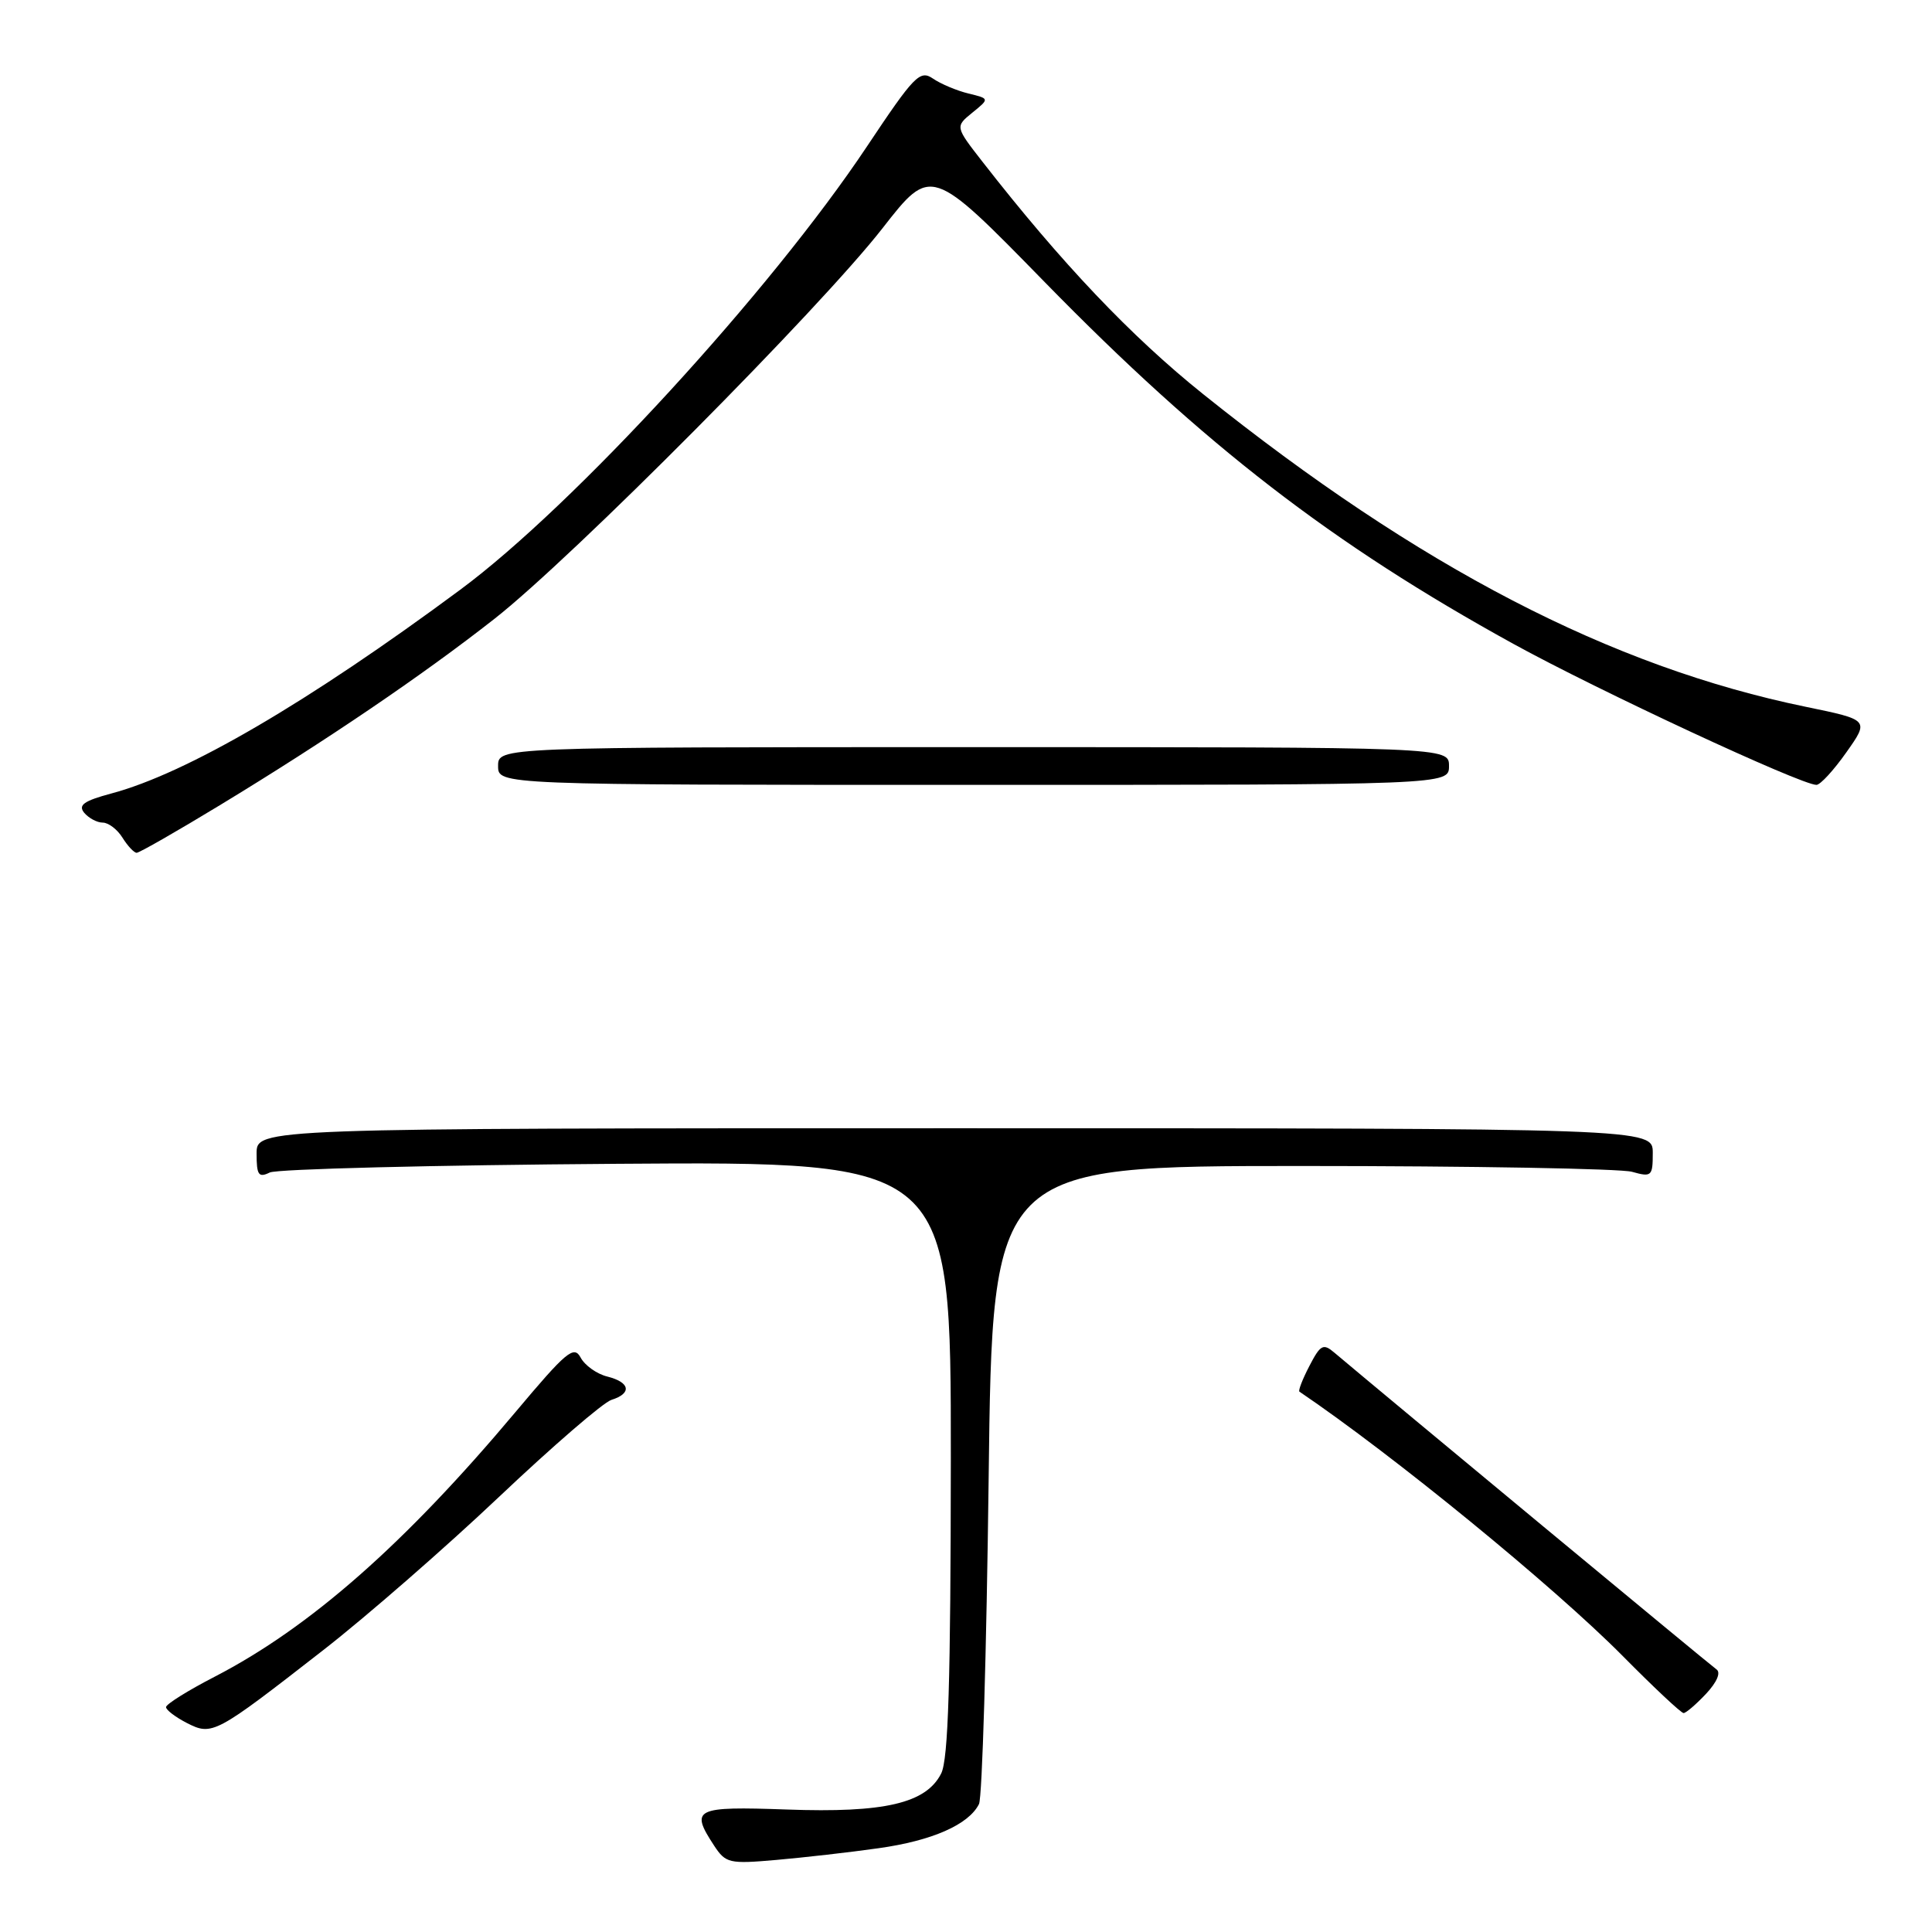 <?xml version="1.0" encoding="UTF-8" standalone="no"?>
<!DOCTYPE svg PUBLIC "-//W3C//DTD SVG 1.1//EN" "http://www.w3.org/Graphics/SVG/1.1/DTD/svg11.dtd" >
<svg xmlns="http://www.w3.org/2000/svg" xmlns:xlink="http://www.w3.org/1999/xlink" version="1.1" viewBox="0 0 256 256">
 <g >
 <path fill="currentColor"
d=" M 116.40 244.90 C 123.50 243.91 128.35 241.78 129.72 239.05 C 130.15 238.20 130.72 218.82 131.00 196.00 C 131.50 154.50 131.50 154.50 172.50 154.50 C 195.05 154.50 214.74 154.85 216.25 155.27 C 218.85 156.00 219.00 155.86 219.00 152.77 C 219.00 149.50 219.00 149.50 126.50 149.50 C 34.00 149.50 34.00 149.50 34.00 152.86 C 34.00 155.71 34.26 156.09 35.75 155.36 C 36.71 154.90 57.41 154.38 81.75 154.21 C 126.00 153.90 126.00 153.90 125.99 193.20 C 125.97 222.85 125.66 233.11 124.71 235.00 C 122.71 238.95 117.20 240.24 104.25 239.77 C 92.04 239.34 91.41 239.65 94.62 244.55 C 96.16 246.89 96.62 247.00 102.87 246.45 C 106.52 246.13 112.61 245.44 116.40 244.90 Z  M 42.87 218.62 C 48.57 214.18 59.04 205.05 66.14 198.33 C 73.23 191.62 79.92 185.84 81.02 185.49 C 83.76 184.63 83.50 183.16 80.47 182.40 C 79.08 182.06 77.49 180.92 76.94 179.89 C 76.05 178.23 75.05 179.07 68.30 187.11 C 53.64 204.58 41.07 215.64 28.49 222.15 C 24.92 223.99 22.01 225.81 22.00 226.20 C 22.00 226.58 23.24 227.52 24.75 228.30 C 28.13 230.02 28.47 229.84 42.87 218.62 Z  M 226.05 224.45 C 227.50 222.90 228.05 221.62 227.44 221.20 C 226.64 220.65 183.75 185.09 176.82 179.24 C 175.33 177.97 174.97 178.17 173.50 181.00 C 172.59 182.75 172.00 184.28 172.18 184.40 C 184.59 192.80 205.87 210.20 215.00 219.41 C 219.12 223.58 222.76 226.99 223.08 226.99 C 223.39 227.00 224.73 225.85 226.05 224.45 Z  M 29.12 106.70 C 43.26 98.12 56.01 89.46 65.54 81.98 C 75.88 73.86 108.67 40.85 116.94 30.24 C 123.38 21.98 123.38 21.98 138.44 37.39 C 159.62 59.06 176.50 72.08 200.50 85.30 C 211.72 91.48 238.63 104.00 240.69 104.00 C 241.20 104.00 242.98 102.06 244.65 99.69 C 247.69 95.39 247.69 95.39 239.30 93.66 C 213.43 88.34 188.07 75.18 159.43 52.23 C 149.89 44.59 140.64 34.85 130.19 21.44 C 126.56 16.78 126.56 16.78 128.85 14.92 C 131.13 13.07 131.13 13.07 128.32 12.39 C 126.77 12.01 124.65 11.12 123.62 10.41 C 121.89 9.23 121.14 10.01 114.86 19.43 C 102.09 38.59 76.01 67.02 61.00 78.13 C 40.84 93.07 24.74 102.47 14.79 105.13 C 11.10 106.12 10.32 106.68 11.16 107.70 C 11.76 108.41 12.86 109.00 13.61 109.00 C 14.37 109.00 15.55 109.90 16.23 111.00 C 16.92 112.10 17.76 113.00 18.11 113.00 C 18.46 113.00 23.41 110.17 29.12 106.70 Z  M 192.00 101.50 C 192.00 99.00 192.00 99.00 129.00 99.00 C 66.00 99.00 66.00 99.00 66.00 101.50 C 66.00 104.00 66.00 104.00 129.00 104.00 C 192.00 104.00 192.00 104.00 192.00 101.50 Z "/>
</g>
</svg>